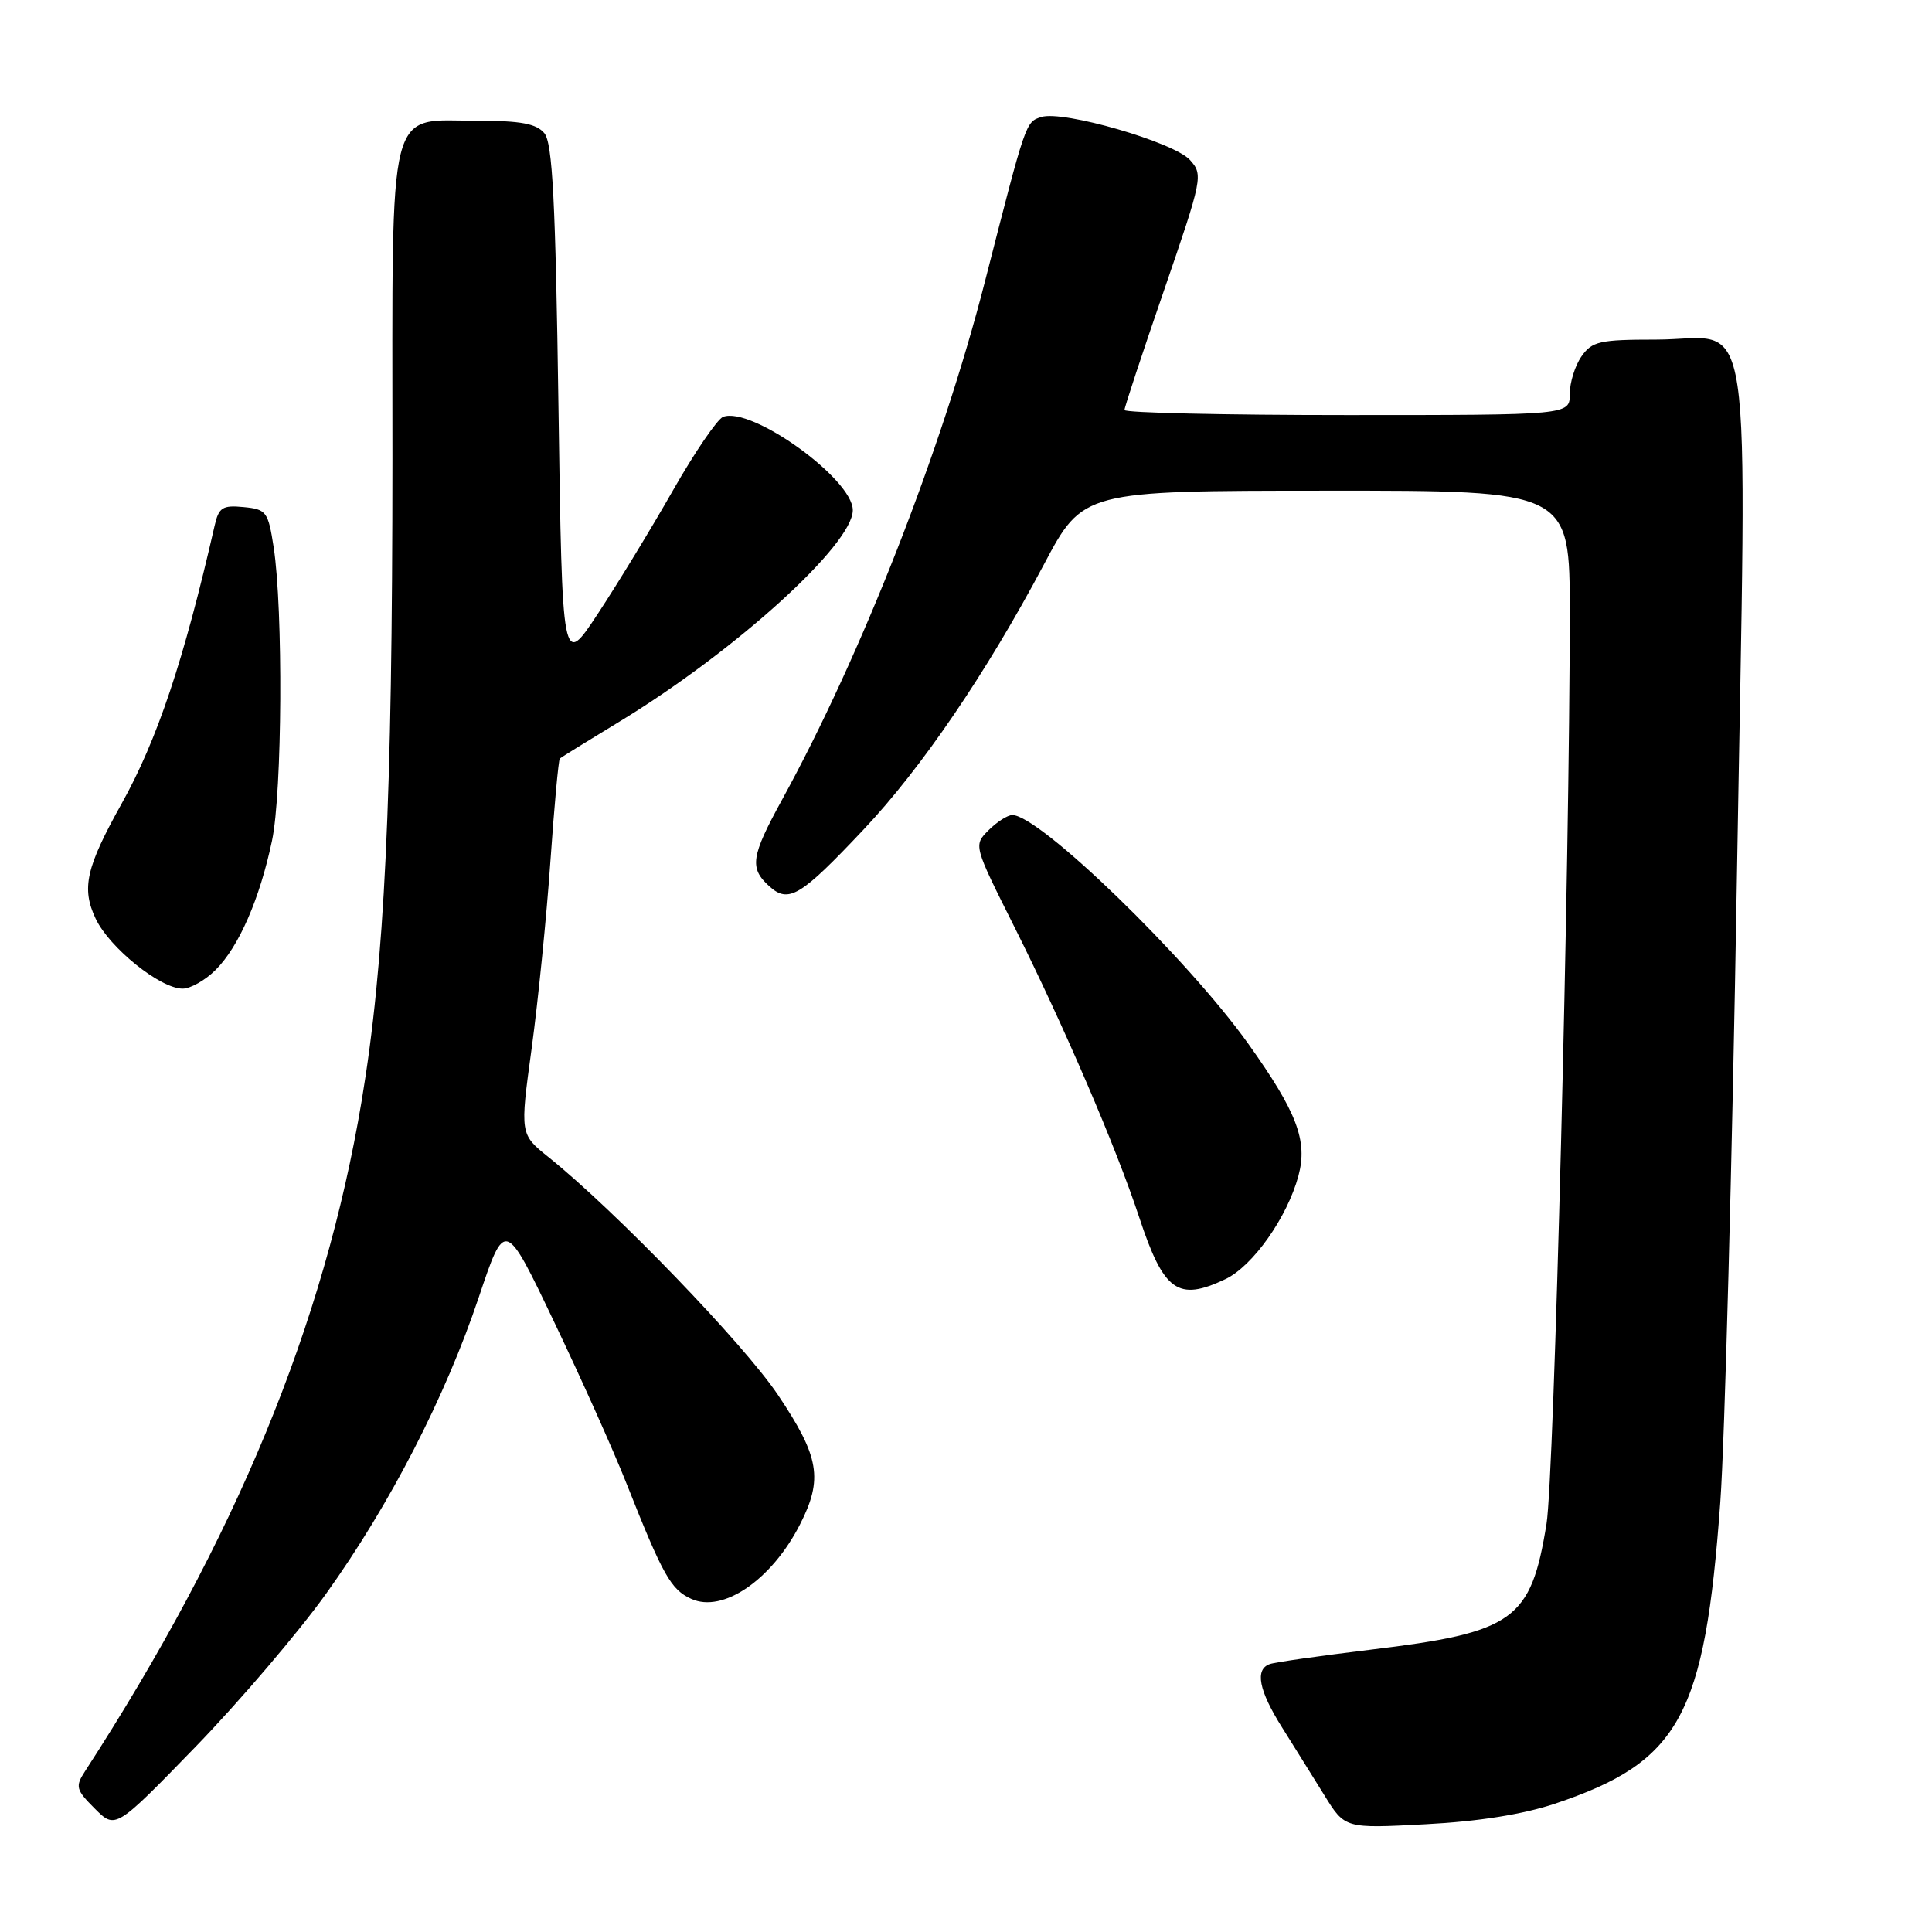 <?xml version="1.0" encoding="UTF-8" standalone="no"?>
<!DOCTYPE svg PUBLIC "-//W3C//DTD SVG 1.1//EN" "http://www.w3.org/Graphics/SVG/1.1/DTD/svg11.dtd" >
<svg xmlns="http://www.w3.org/2000/svg" xmlns:xlink="http://www.w3.org/1999/xlink" version="1.1" viewBox="0 0 256 256">
 <g >
 <path fill="currentColor"
d=" M 43.23 211.15 C 51.69 199.33 59.01 185.11 63.45 171.87 C 66.92 161.53 66.92 161.53 73.43 175.17 C 77.02 182.67 81.35 192.34 83.05 196.66 C 87.84 208.75 88.90 210.64 91.60 211.86 C 95.79 213.77 102.25 209.35 106.00 202.00 C 109.08 195.96 108.59 193.04 103.08 184.83 C 98.52 178.04 81.54 160.44 72.70 153.34 C 68.89 150.29 68.89 150.29 70.45 138.89 C 71.30 132.63 72.42 121.49 72.93 114.15 C 73.44 106.81 74.01 100.67 74.18 100.51 C 74.36 100.35 77.88 98.17 82.00 95.67 C 97.34 86.35 113.00 72.17 113.00 67.60 C 113.00 63.47 99.56 53.80 95.81 55.24 C 95.05 55.54 92.07 59.90 89.20 64.93 C 86.33 69.97 81.85 77.33 79.24 81.29 C 74.50 88.49 74.50 88.49 74.00 53.90 C 73.61 26.62 73.21 18.95 72.13 17.65 C 71.08 16.39 69.02 16.00 63.38 16.00 C 51.15 16.00 52.00 12.67 52.00 60.75 C 51.99 106.31 50.97 127.63 47.92 145.88 C 42.96 175.49 31.26 203.85 11.26 234.71 C 9.95 236.73 10.06 237.15 12.56 239.65 C 15.30 242.39 15.30 242.39 25.93 231.44 C 31.77 225.41 39.56 216.28 43.23 211.15 Z  M 206.04 239.00 C 222.60 233.44 225.89 227.45 227.95 199.00 C 228.53 191.03 229.52 154.00 230.14 116.73 C 231.47 37.33 232.61 45.00 219.40 45.00 C 211.97 45.00 210.95 45.23 209.56 47.22 C 208.70 48.44 208.00 50.69 208.00 52.22 C 208.00 55.00 208.00 55.00 178.50 55.00 C 162.28 55.00 149.00 54.70 149.00 54.33 C 149.00 53.97 151.36 46.81 154.25 38.44 C 159.35 23.61 159.44 23.15 157.67 21.19 C 155.54 18.84 140.86 14.59 137.99 15.50 C 135.89 16.17 135.97 15.96 130.51 37.30 C 124.82 59.54 114.15 86.80 103.61 106.00 C 99.51 113.48 99.28 115.03 101.92 117.42 C 104.49 119.75 106.04 118.82 114.42 109.93 C 122.11 101.78 130.70 89.16 138.31 74.82 C 143.50 65.03 143.50 65.03 175.75 65.02 C 208.00 65.00 208.00 65.00 208.00 81.25 C 208.00 114.40 205.93 195.71 204.92 201.91 C 202.85 214.71 200.63 216.30 181.63 218.59 C 174.96 219.40 168.94 220.25 168.25 220.50 C 166.25 221.20 166.79 223.99 169.89 228.91 C 171.47 231.44 174.00 235.48 175.49 237.89 C 178.21 242.29 178.21 242.29 188.90 241.72 C 195.89 241.36 201.82 240.41 206.04 239.00 Z  M 162.38 169.49 C 166.00 167.77 170.57 161.30 172.05 155.80 C 173.30 151.16 171.86 147.36 165.40 138.30 C 157.30 126.95 137.75 108.00 134.14 108.00 C 133.51 108.00 132.10 108.90 130.99 110.01 C 128.99 112.01 128.99 112.01 134.42 122.84 C 140.92 135.81 147.88 151.98 150.94 161.27 C 154.20 171.14 156.07 172.49 162.38 169.49 Z  M 28.57 128.52 C 31.66 125.43 34.41 119.13 36.04 111.41 C 37.40 105.02 37.53 80.73 36.26 72.50 C 35.53 67.79 35.30 67.48 32.28 67.19 C 29.47 66.92 28.99 67.23 28.43 69.69 C 24.36 87.51 20.84 98.03 16.11 106.50 C 11.39 114.96 10.77 117.71 12.68 121.74 C 14.51 125.59 21.23 131.00 24.20 131.00 C 25.24 131.00 27.21 129.88 28.57 128.52 Z "/>
</g>
</svg>
